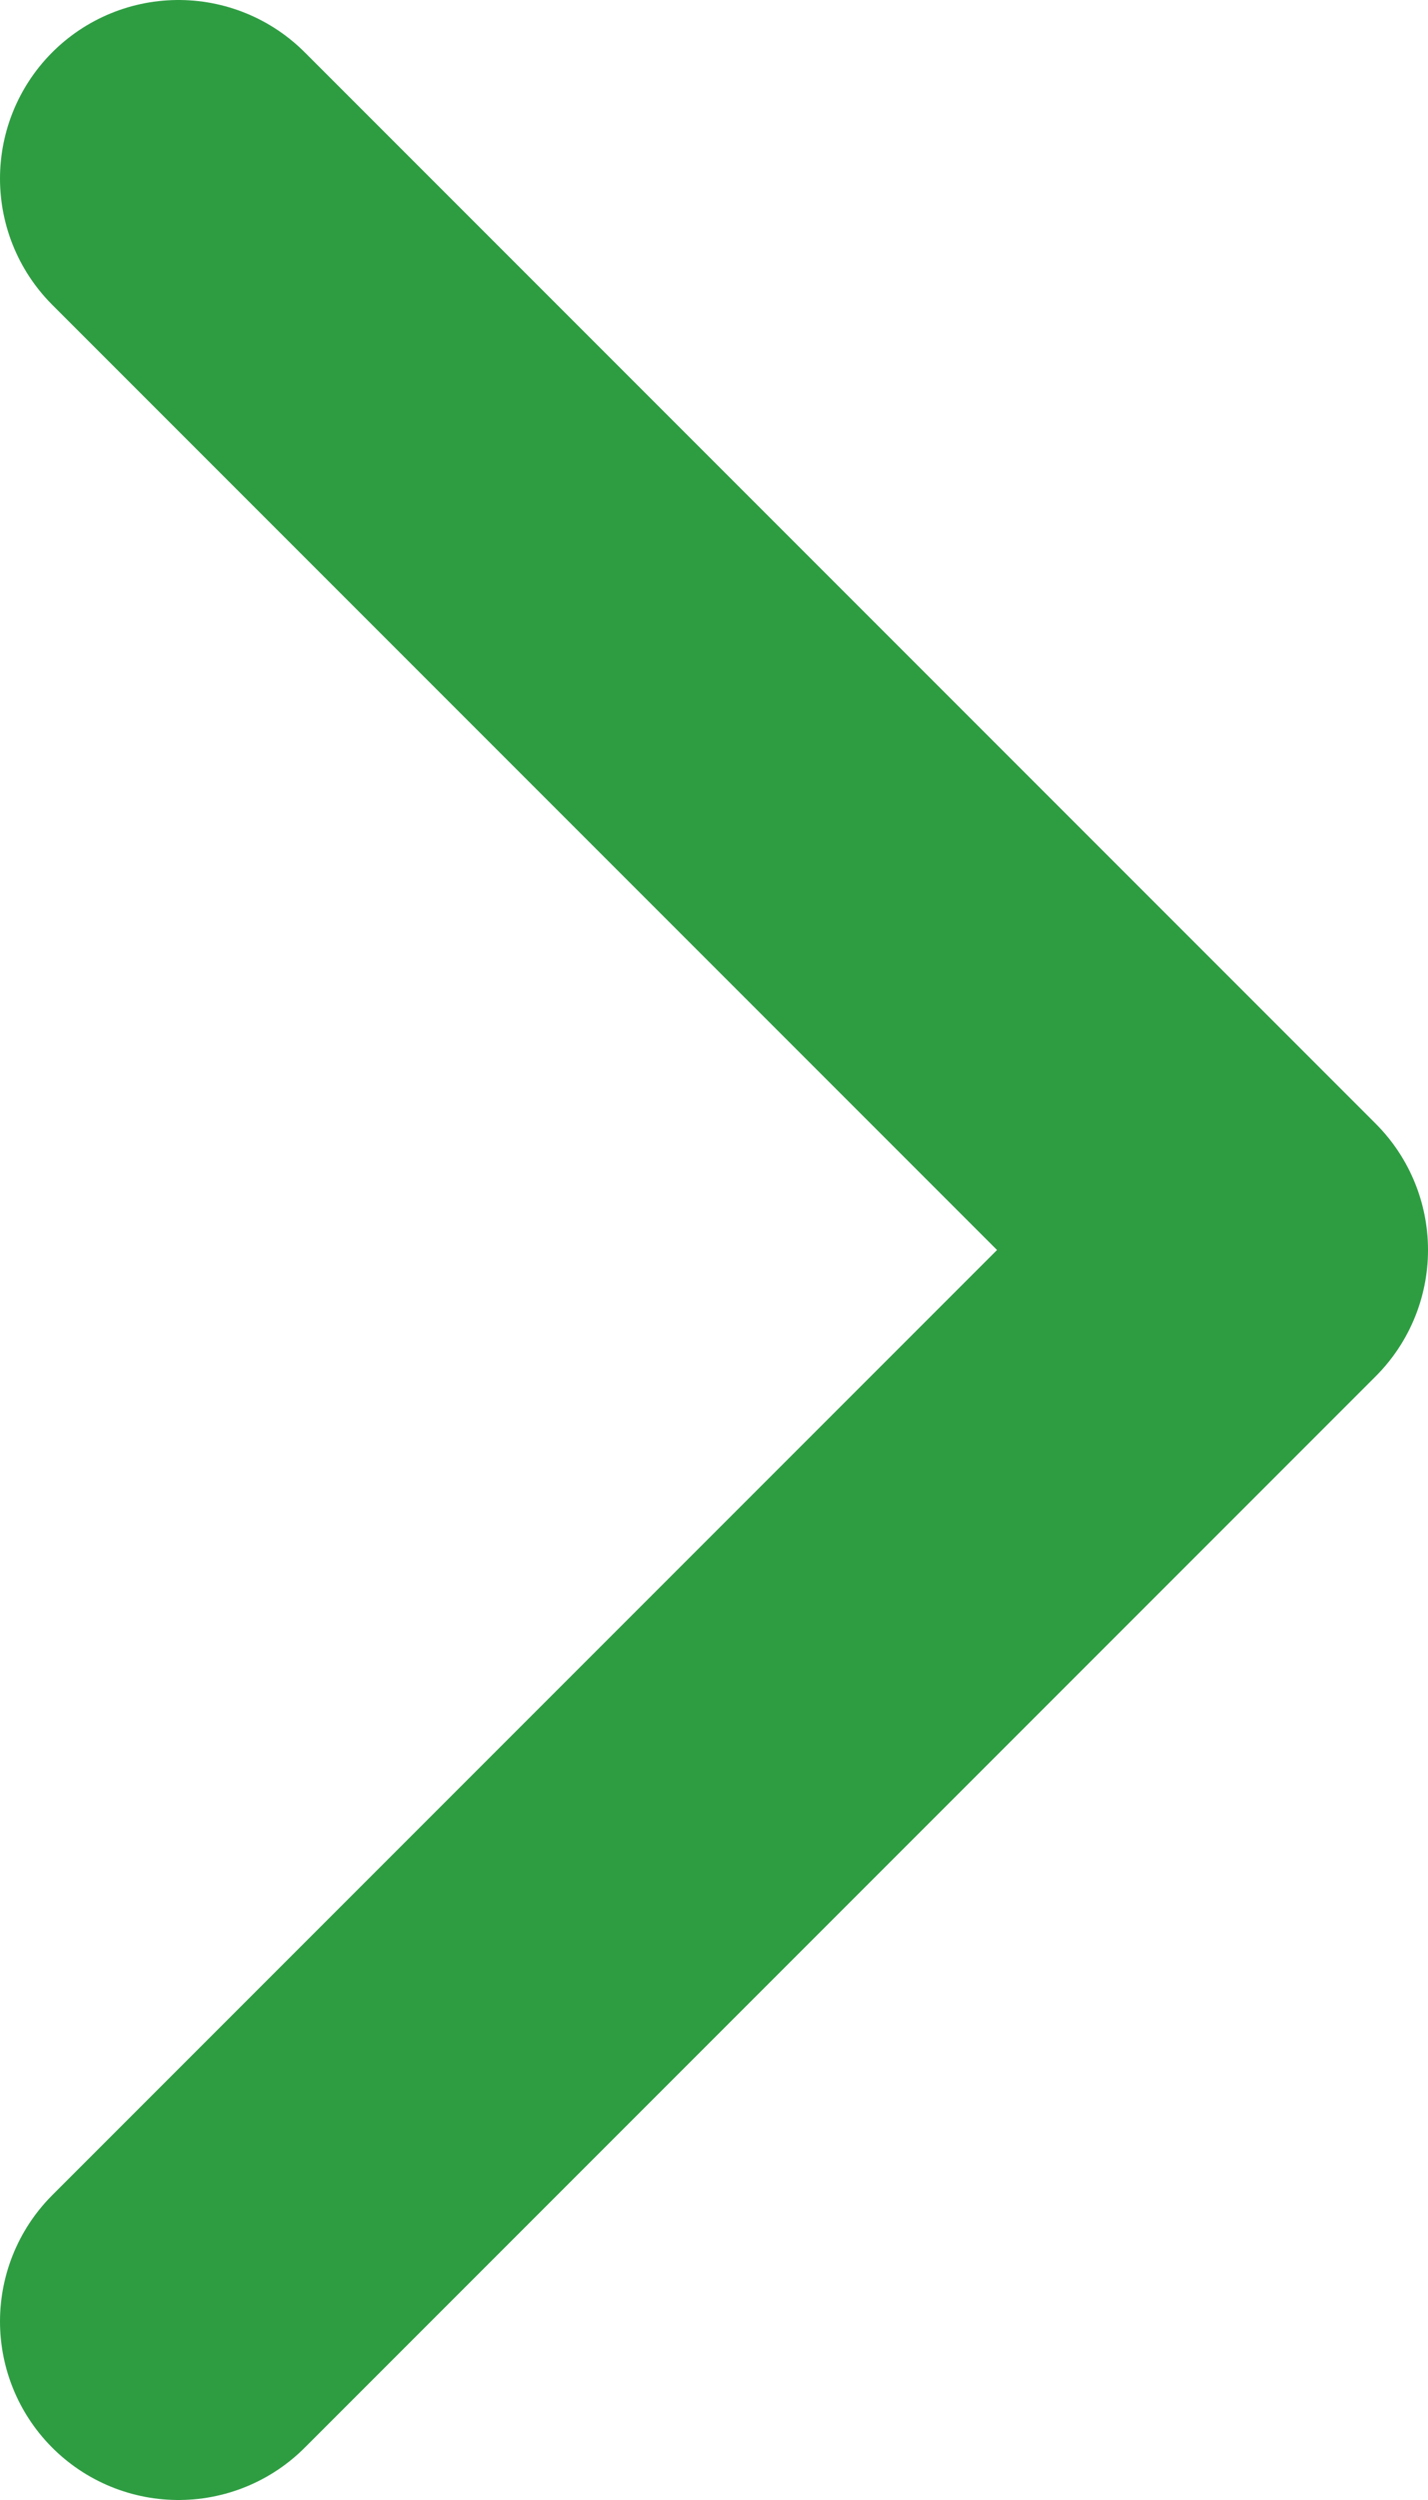 <svg width="8" height="14" viewBox="0 0 8 14" fill="none" xmlns="http://www.w3.org/2000/svg">
<path d="M1 13L7 7L1 1" stroke="#2E9D42" stroke-width="2" stroke-linecap="round" stroke-linejoin="round"/>
</svg>
